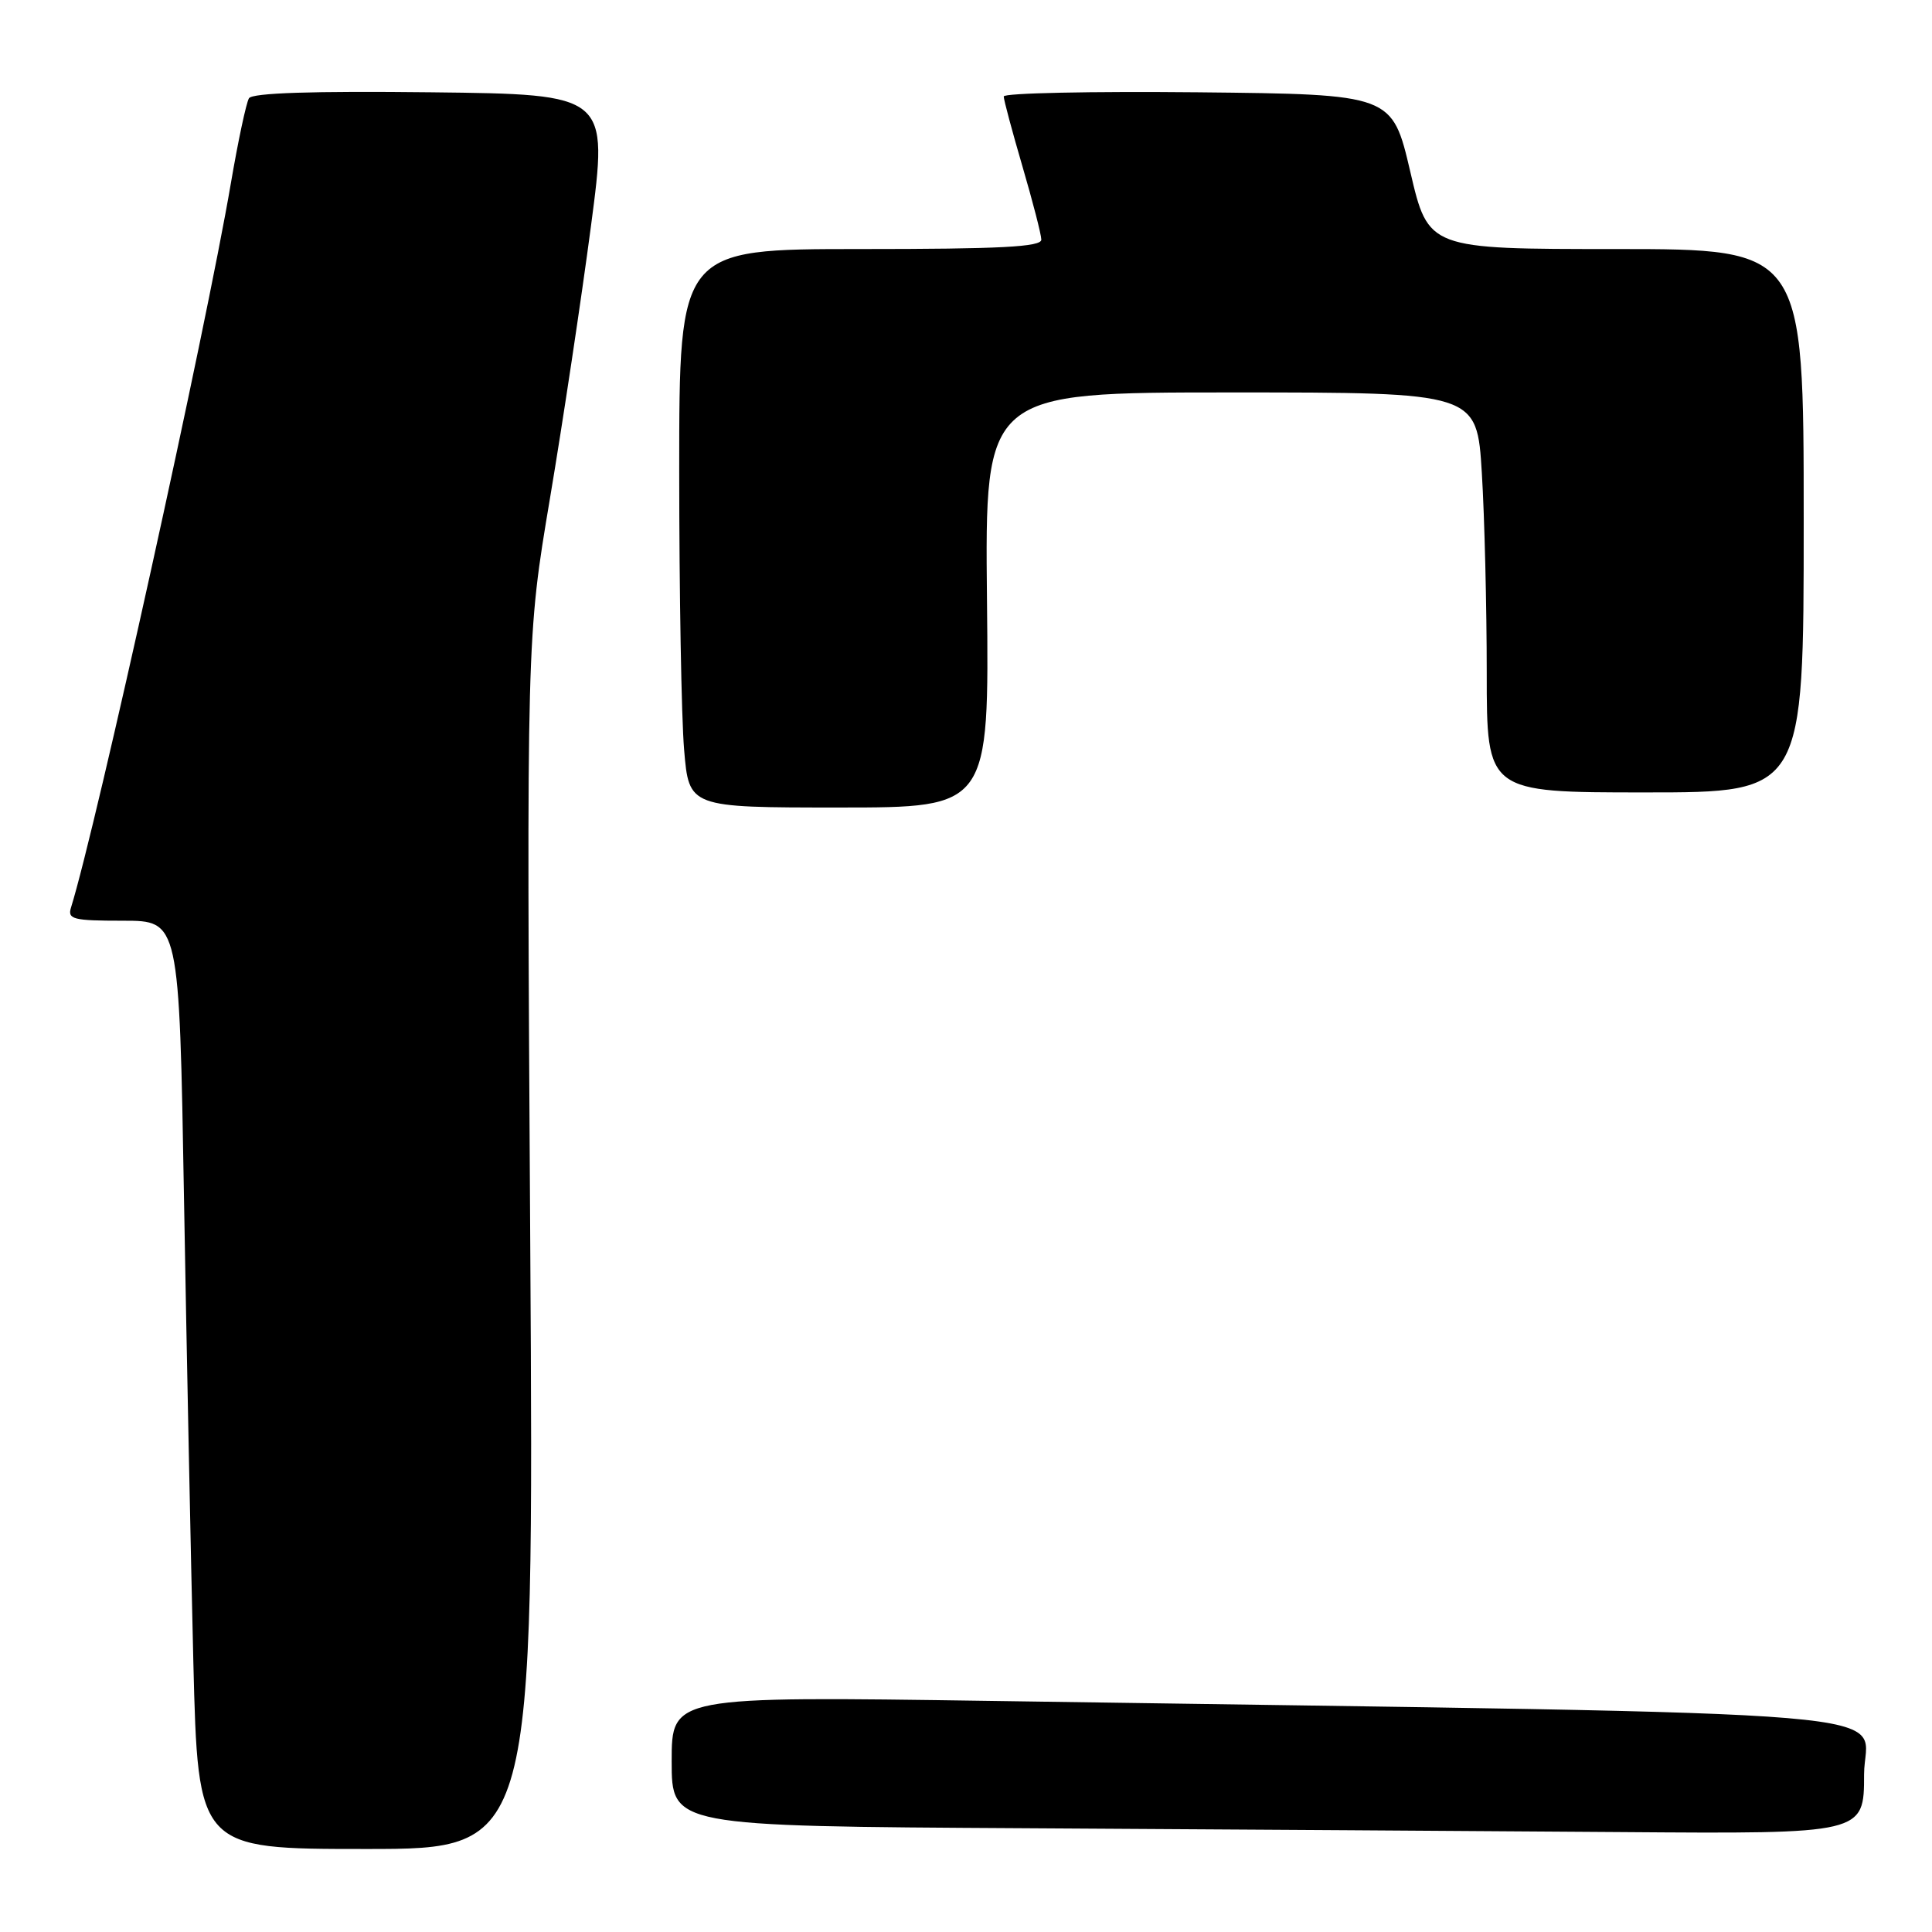 <?xml version="1.0" encoding="UTF-8" standalone="no"?>
<!DOCTYPE svg PUBLIC "-//W3C//DTD SVG 1.1//EN" "http://www.w3.org/Graphics/SVG/1.1/DTD/svg11.dtd" >
<svg xmlns="http://www.w3.org/2000/svg" xmlns:xlink="http://www.w3.org/1999/xlink" version="1.1" viewBox="0 0 256 256">
 <g >
 <path fill="currentColor"
d=" M 70.26 164.75 C 69.77 84.50 69.77 84.50 72.88 66.00 C 74.59 55.83 77.03 39.62 78.30 30.00 C 80.61 12.50 80.61 12.50 57.13 12.23 C 41.43 12.05 33.42 12.31 32.99 13.02 C 32.63 13.60 31.55 18.67 30.59 24.29 C 27.27 43.77 12.77 109.46 9.41 120.25 C 8.92 121.81 9.68 122.00 16.31 122.00 C 23.75 122.00 23.75 122.00 24.38 158.75 C 24.73 178.96 25.29 206.64 25.62 220.25 C 26.24 245.00 26.24 245.00 48.49 245.00 C 70.75 245.00 70.75 245.00 70.26 164.75 Z  M 247.00 235.12 C 247.00 226.31 258.40 227.27 131.25 225.38 C 89.00 224.76 89.00 224.76 89.00 233.37 C 89.00 241.98 89.00 241.98 135.75 242.25 C 161.46 242.40 197.01 242.63 214.75 242.76 C 247.00 243.00 247.00 243.00 247.00 235.12 Z  M 130.78 79.50 C 130.50 52.00 130.50 52.00 163.10 52.00 C 195.70 52.00 195.70 52.00 196.35 62.66 C 196.71 68.52 197.00 80.44 197.00 89.16 C 197.00 105.00 197.00 105.00 218.00 105.00 C 239.00 105.00 239.00 105.00 239.00 69.00 C 239.00 33.00 239.00 33.00 214.13 33.00 C 189.26 33.00 189.26 33.00 186.87 22.75 C 184.47 12.50 184.47 12.50 158.74 12.23 C 144.58 12.09 133.00 12.33 133.00 12.78 C 133.00 13.23 134.12 17.40 135.48 22.05 C 136.84 26.70 137.97 31.06 137.98 31.75 C 138.00 32.72 132.54 33.00 114.00 33.00 C 90.00 33.00 90.00 33.00 90.00 62.35 C 90.00 78.49 90.29 95.14 90.65 99.35 C 91.29 107.00 91.29 107.00 111.18 107.00 C 131.06 107.00 131.06 107.00 130.78 79.50 Z "/>
</g>
</svg>